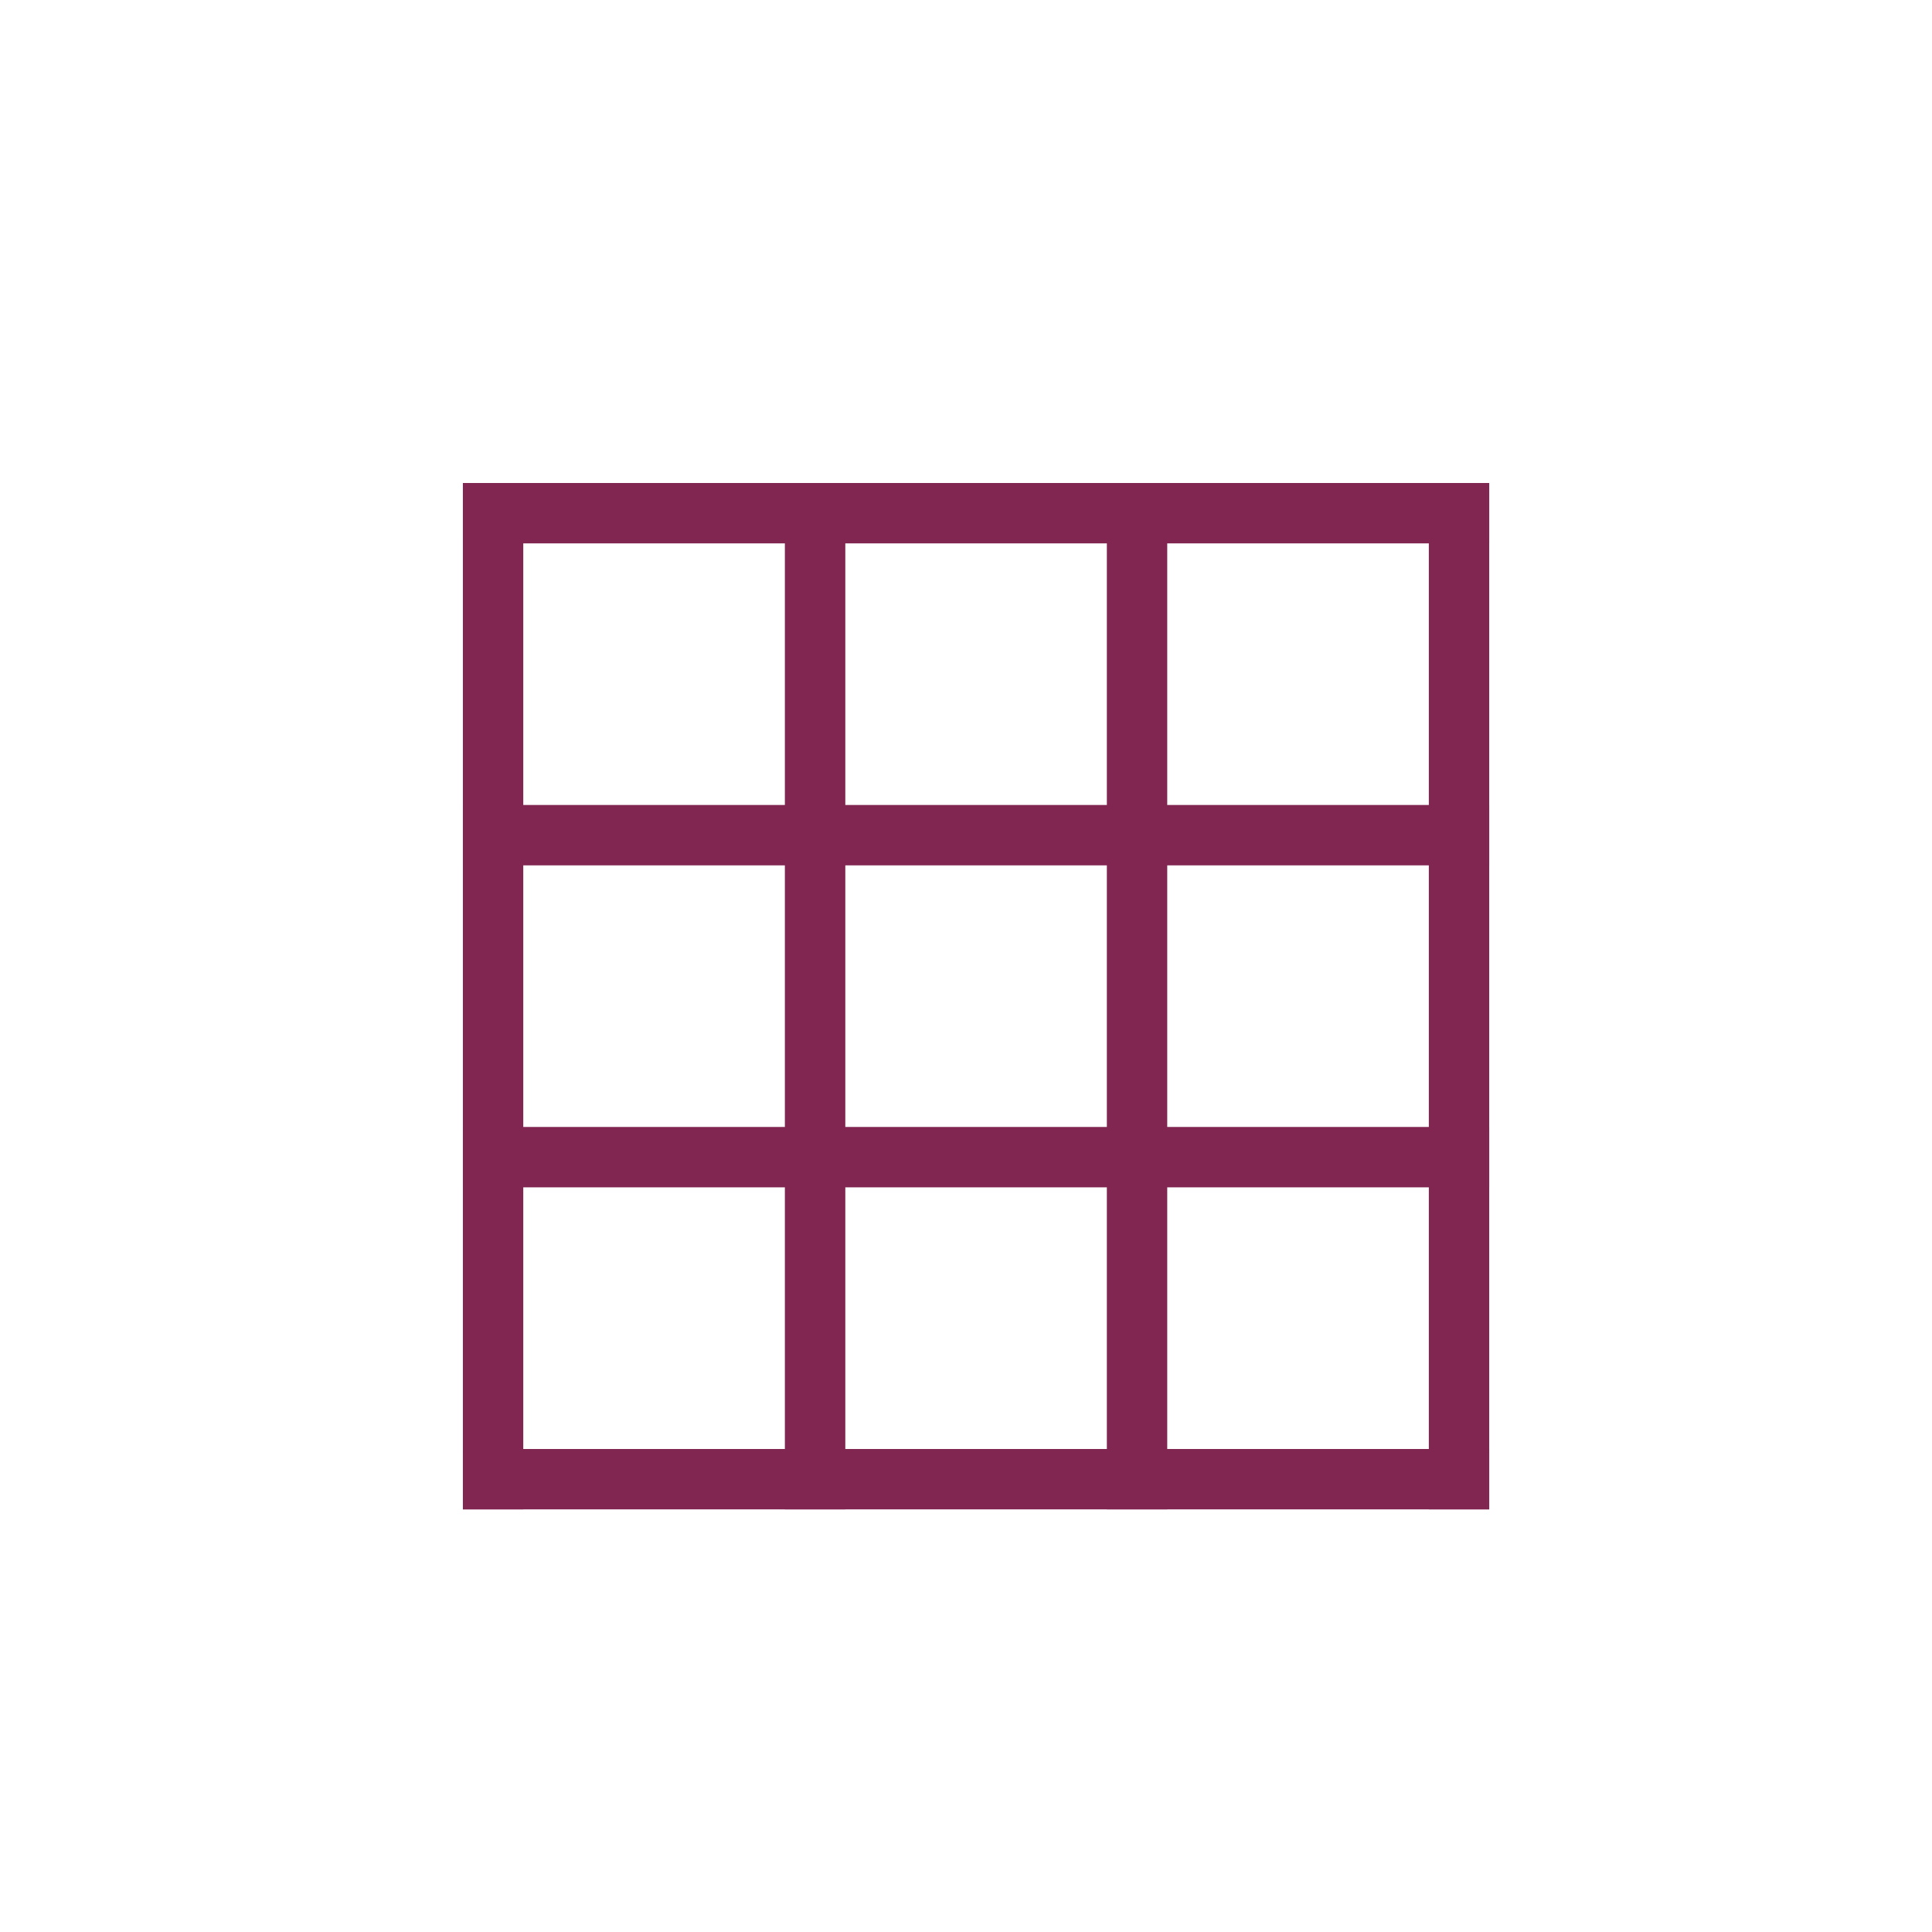 <svg xmlns="http://www.w3.org/2000/svg" width="32" height="32" viewBox="0 0 32 32">
  <g fill="#802651" fill-rule="evenodd">
    <polygon points="7.667 9 24.666 9 24.666 8 7.667 8"/>
    <polygon points="7.667 14.333 24.666 14.333 24.666 13.333 7.667 13.333"/>
    <polygon points="7.667 19.666 24.666 19.666 24.666 18.666 7.667 18.666"/>
    <polygon points="7.667 25 24.666 25 24.666 24 7.667 24"/>
    <polygon points="7.667 25 8.667 25 8.667 8 7.667 8"/>
    <polygon points="13 25 14.001 25 14.001 8 13 8"/>
    <polygon points="18.333 25 19.333 25 19.333 8 18.333 8"/>
    <polygon points="23.666 25 24.666 25 24.666 8 23.666 8"/>
  </g>
</svg>
